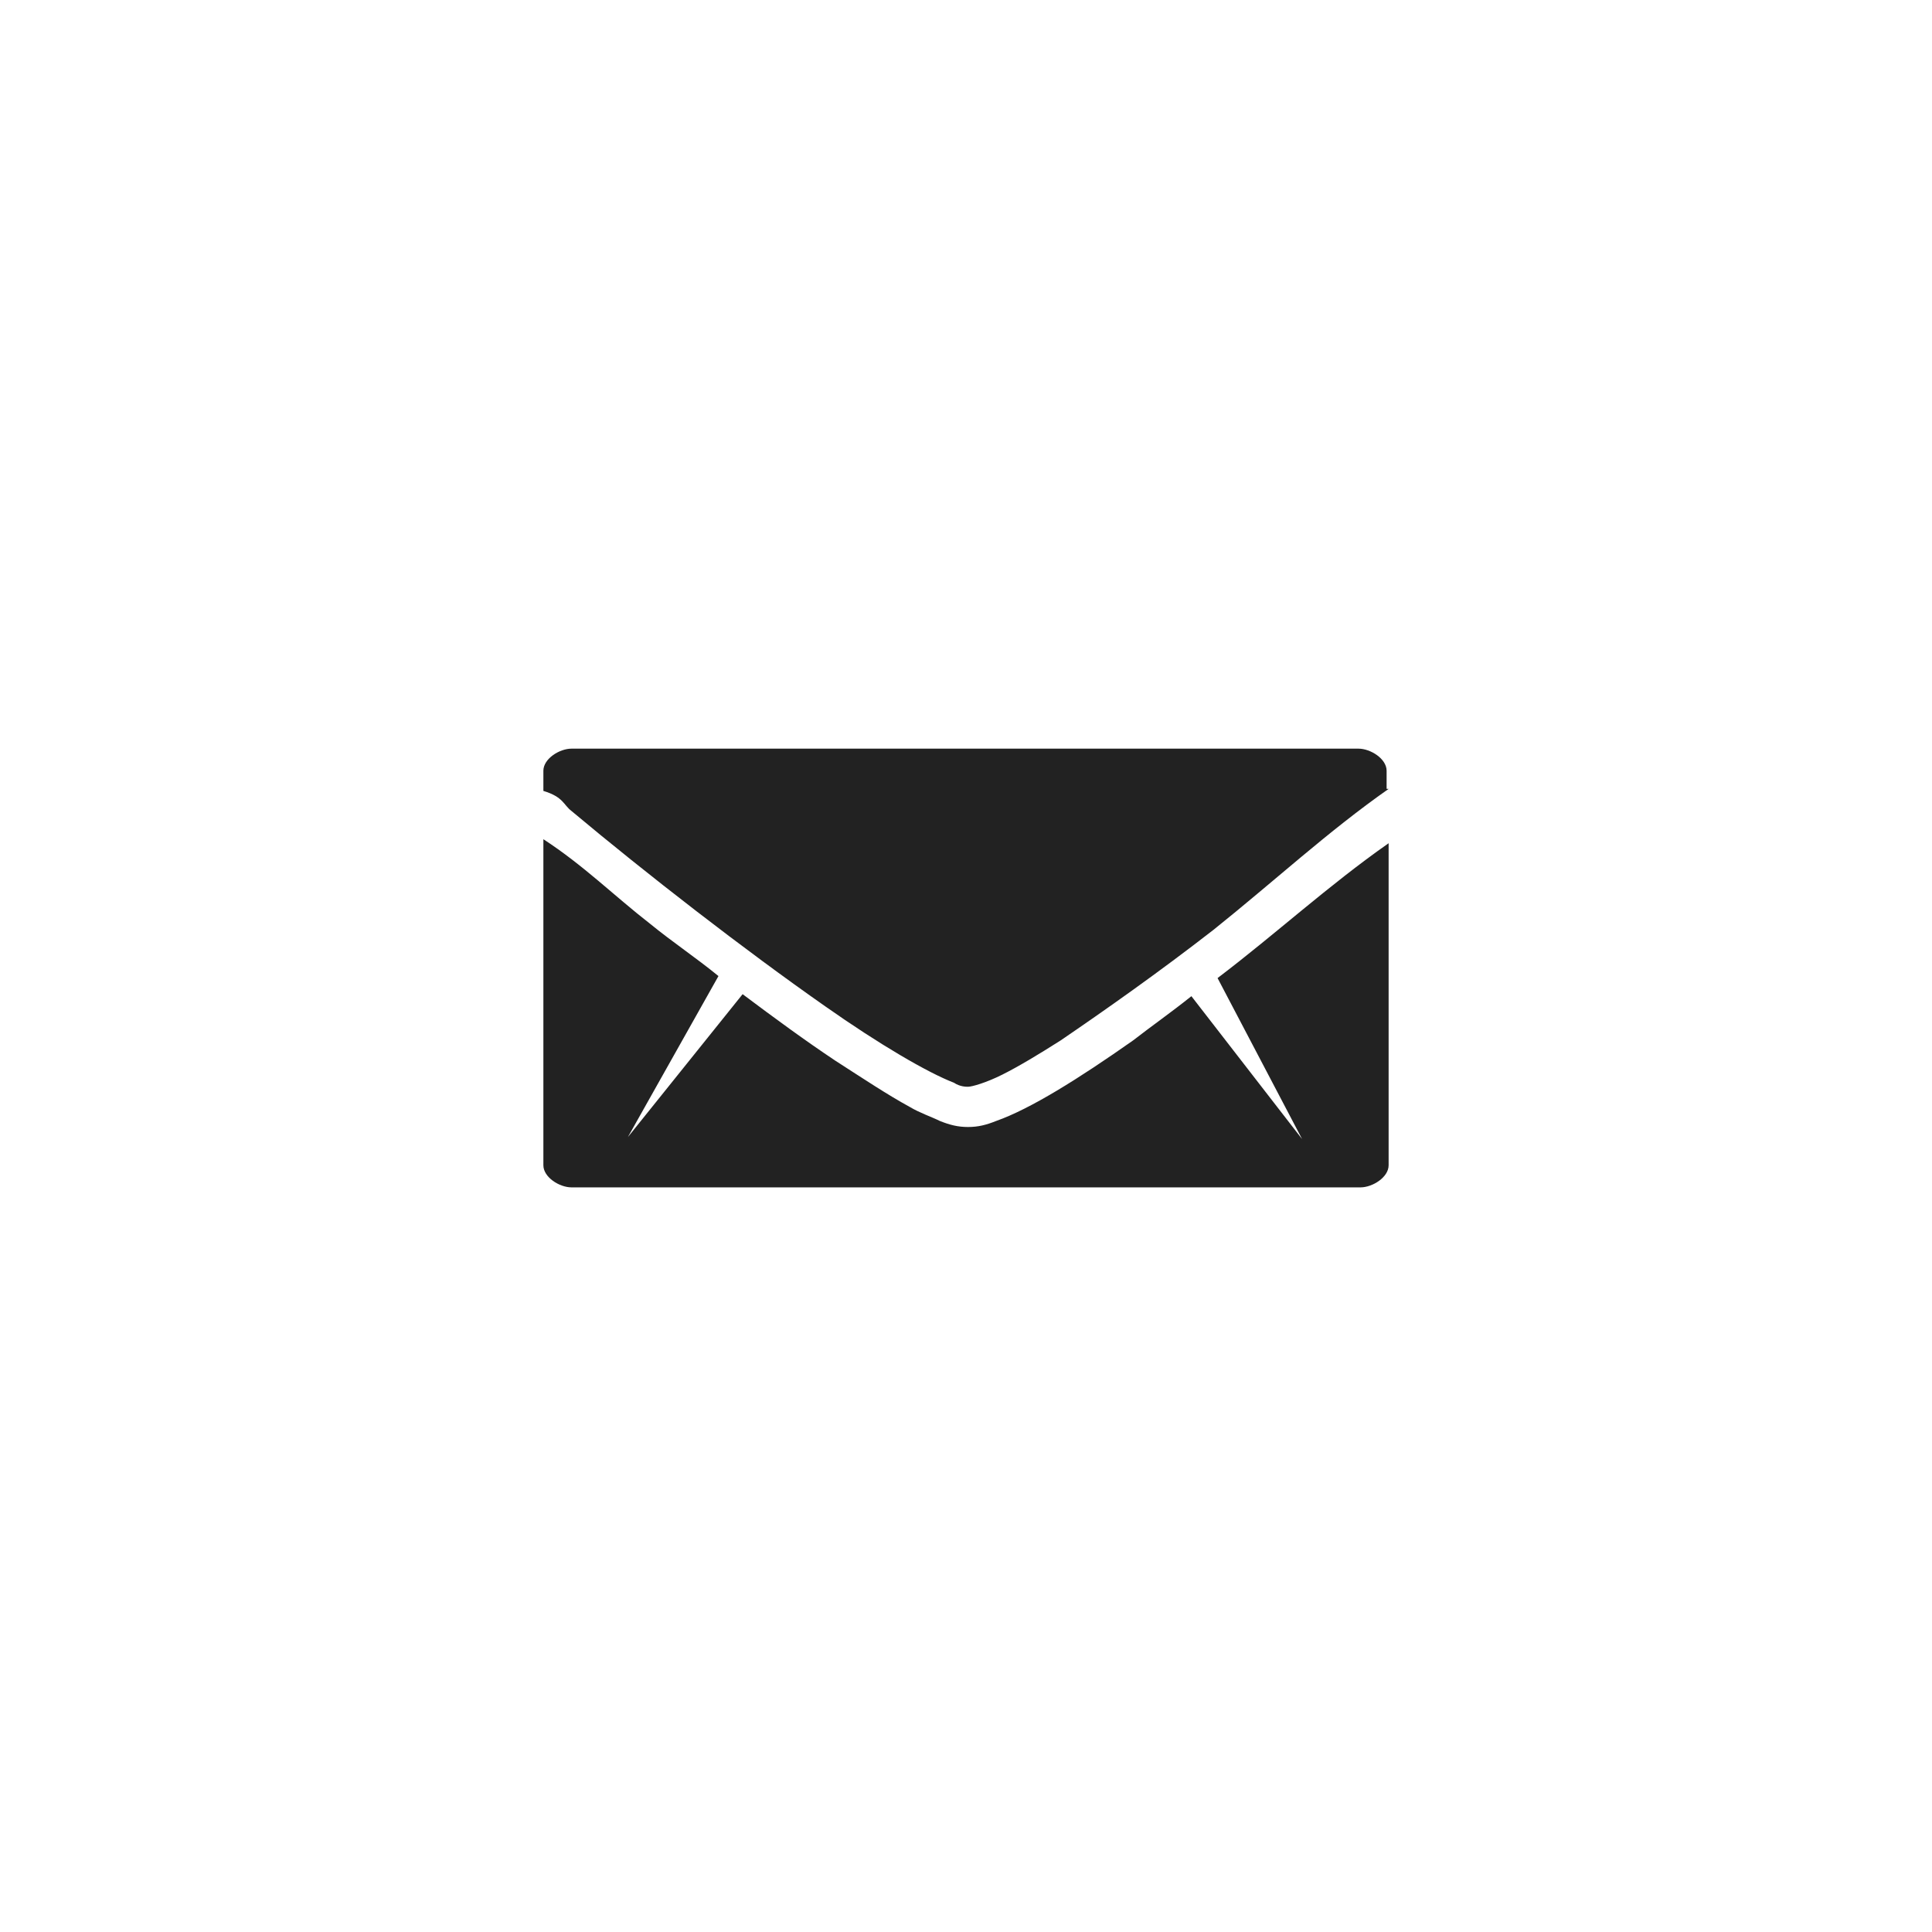 <?xml version="1.0" encoding="utf-8"?>
<!-- Generator: Adobe Illustrator 18.0.0, SVG Export Plug-In . SVG Version: 6.00 Build 0)  -->
<!DOCTYPE svg PUBLIC "-//W3C//DTD SVG 1.1 Tiny//EN" "http://www.w3.org/Graphics/SVG/1.1/DTD/svg11-tiny.dtd">
<svg version="1.1" baseProfile="tiny" id="Layer_1" xmlns="http://www.w3.org/2000/svg" xmlns:xlink="http://www.w3.org/1999/xlink"
	 x="0px" y="0px" width="96px" height="96px" viewBox="0 0 96 96" xml:space="preserve">
<path fill="#222222" d="M69,57.9c0,0.6-0.8,1.1-1.4,1.1H28.4c-0.6,0-1.4-0.5-1.4-1.1V41.7c2,1.3,3.5,2.8,5.3,4.2
	c1.1,0.9,2.3,1.7,3.4,2.6l-4.5,8l5.7-7.1c1.6,1.2,3.1,2.3,4.6,3.3c1.4,0.9,2.6,1.7,3.7,2.3c0.5,0.3,1.1,0.5,1.5,0.7
	c0.5,0.2,0.9,0.3,1.4,0.3c0.5,0,0.9-0.1,1.4-0.3c1.7-0.6,4.1-2.1,6.8-4c0.9-0.7,1.9-1.4,2.9-2.2l5.5,7.1l-4.2-8
	c2.9-2.2,5.5-4.6,8.5-6.7V57.9z M69,39.2c-3,2.1-5.7,4.6-8.7,7c-2.7,2.1-5.4,4-7.6,5.5c-1.1,0.7-2.1,1.3-2.9,1.7
	c-0.8,0.4-1.5,0.6-1.7,0.6c-0.1,0-0.4,0-0.7-0.2c-1.3-0.5-3.7-1.9-6.4-3.8c-4-2.8-8.9-6.6-12.6-9.7c-0.4-0.3-0.4-0.7-1.4-1v-1
	c0-0.6,0.8-1.1,1.4-1.1h39.1c0.6,0,1.4,0.5,1.4,1.1V39.2z"/>
</svg>
